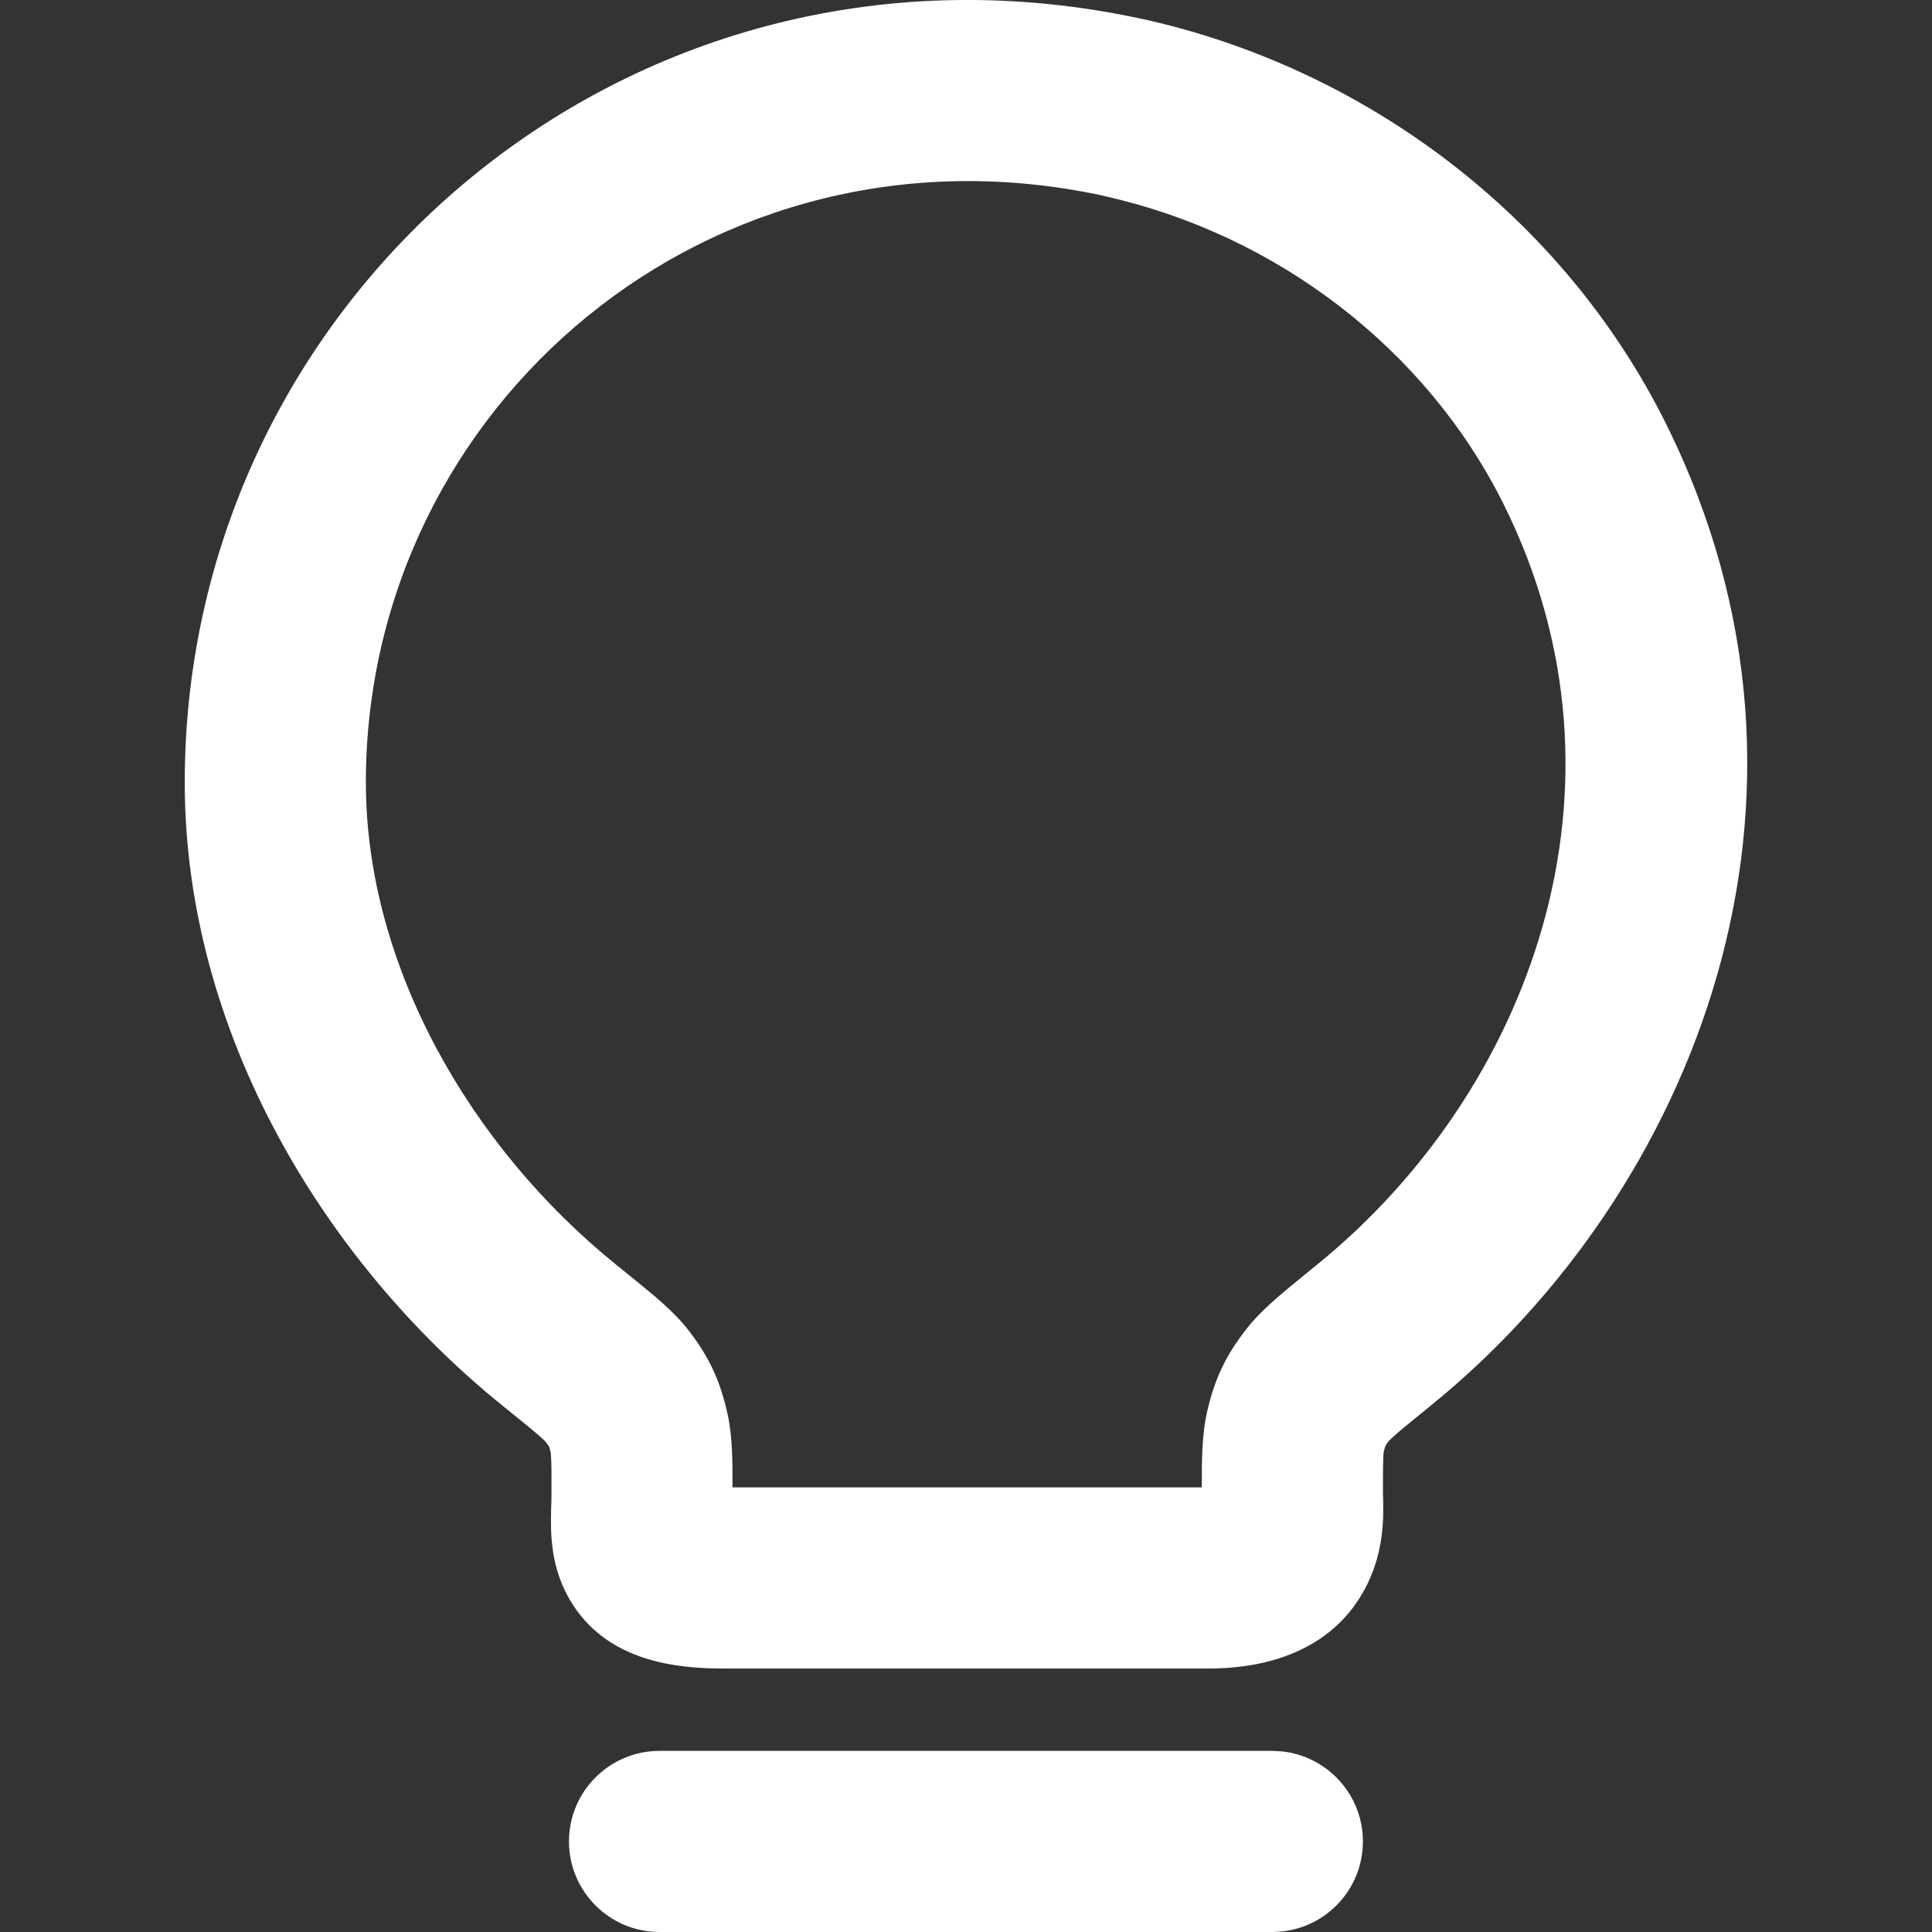<svg width="16" height="16" viewBox="0 0 16 16" fill="none" xmlns="http://www.w3.org/2000/svg">
<rect x="0" y="0" width="16" height="16" fill="#333333" stroke="none"/>
<g clip-path="url(#clip0_274_2382)">
<path d="M1.53 6.48C1.53 2.421 5.263 -0.757 9.464 0.158H9.466C11.316 0.568 12.944 1.795 13.796 3.507C15.349 6.628 14.014 9.879 11.863 11.629C11.726 11.741 11.634 11.815 11.569 11.871C11.5 11.931 11.495 11.942 11.507 11.927C11.484 11.955 11.476 11.969 11.474 11.973C11.472 11.977 11.467 11.992 11.459 12.027C11.461 12.018 11.457 12.027 11.455 12.087C11.453 12.15 11.453 12.234 11.453 12.372C11.453 12.39 11.454 12.39 11.455 12.447C11.456 12.489 11.456 12.549 11.452 12.616C11.444 12.747 11.416 12.943 11.31 13.146C11.056 13.634 10.552 13.818 10.007 13.818H6.014V13.818C5.604 13.82 5.024 13.763 4.722 13.254C4.588 13.029 4.569 12.803 4.564 12.677C4.562 12.61 4.563 12.546 4.564 12.5C4.566 12.448 4.567 12.415 4.567 12.38C4.567 12.241 4.568 12.157 4.565 12.094C4.563 12.034 4.559 12.024 4.562 12.034C4.554 11.999 4.549 11.984 4.547 11.98C4.545 11.977 4.537 11.963 4.513 11.933C4.525 11.948 4.52 11.937 4.451 11.878C4.386 11.822 4.296 11.75 4.159 11.639C2.684 10.447 1.53 8.546 1.53 6.48ZM3.03 6.48C3.03 7.997 3.896 9.499 5.102 10.473C5.231 10.578 5.342 10.667 5.428 10.74C5.509 10.81 5.606 10.897 5.687 10.998C5.867 11.225 5.963 11.427 6.025 11.709C6.067 11.898 6.067 12.112 6.066 12.318H9.953C9.953 12.11 9.952 11.895 9.994 11.704C10.057 11.421 10.152 11.221 10.332 10.994C10.412 10.893 10.508 10.807 10.589 10.736C10.675 10.662 10.786 10.572 10.916 10.466C12.657 9.049 13.621 6.525 12.452 4.175C11.81 2.886 10.568 1.939 9.142 1.623V1.622C5.892 0.916 3.03 3.363 3.03 6.48Z" fill="white"/>
<path d="M10.537 14.5L10.613 14.504C10.991 14.542 11.287 14.862 11.287 15.25C11.287 15.639 10.991 15.958 10.613 15.996L10.537 16H5.462C5.048 16 4.712 15.664 4.712 15.25C4.712 14.836 5.048 14.5 5.462 14.5H10.537Z" fill="white"/>
</g>
<defs>
<clipPath id="clip0_274_2382">
<rect width="16" height="16" fill="white"/>
</clipPath>
</defs>
</svg>

